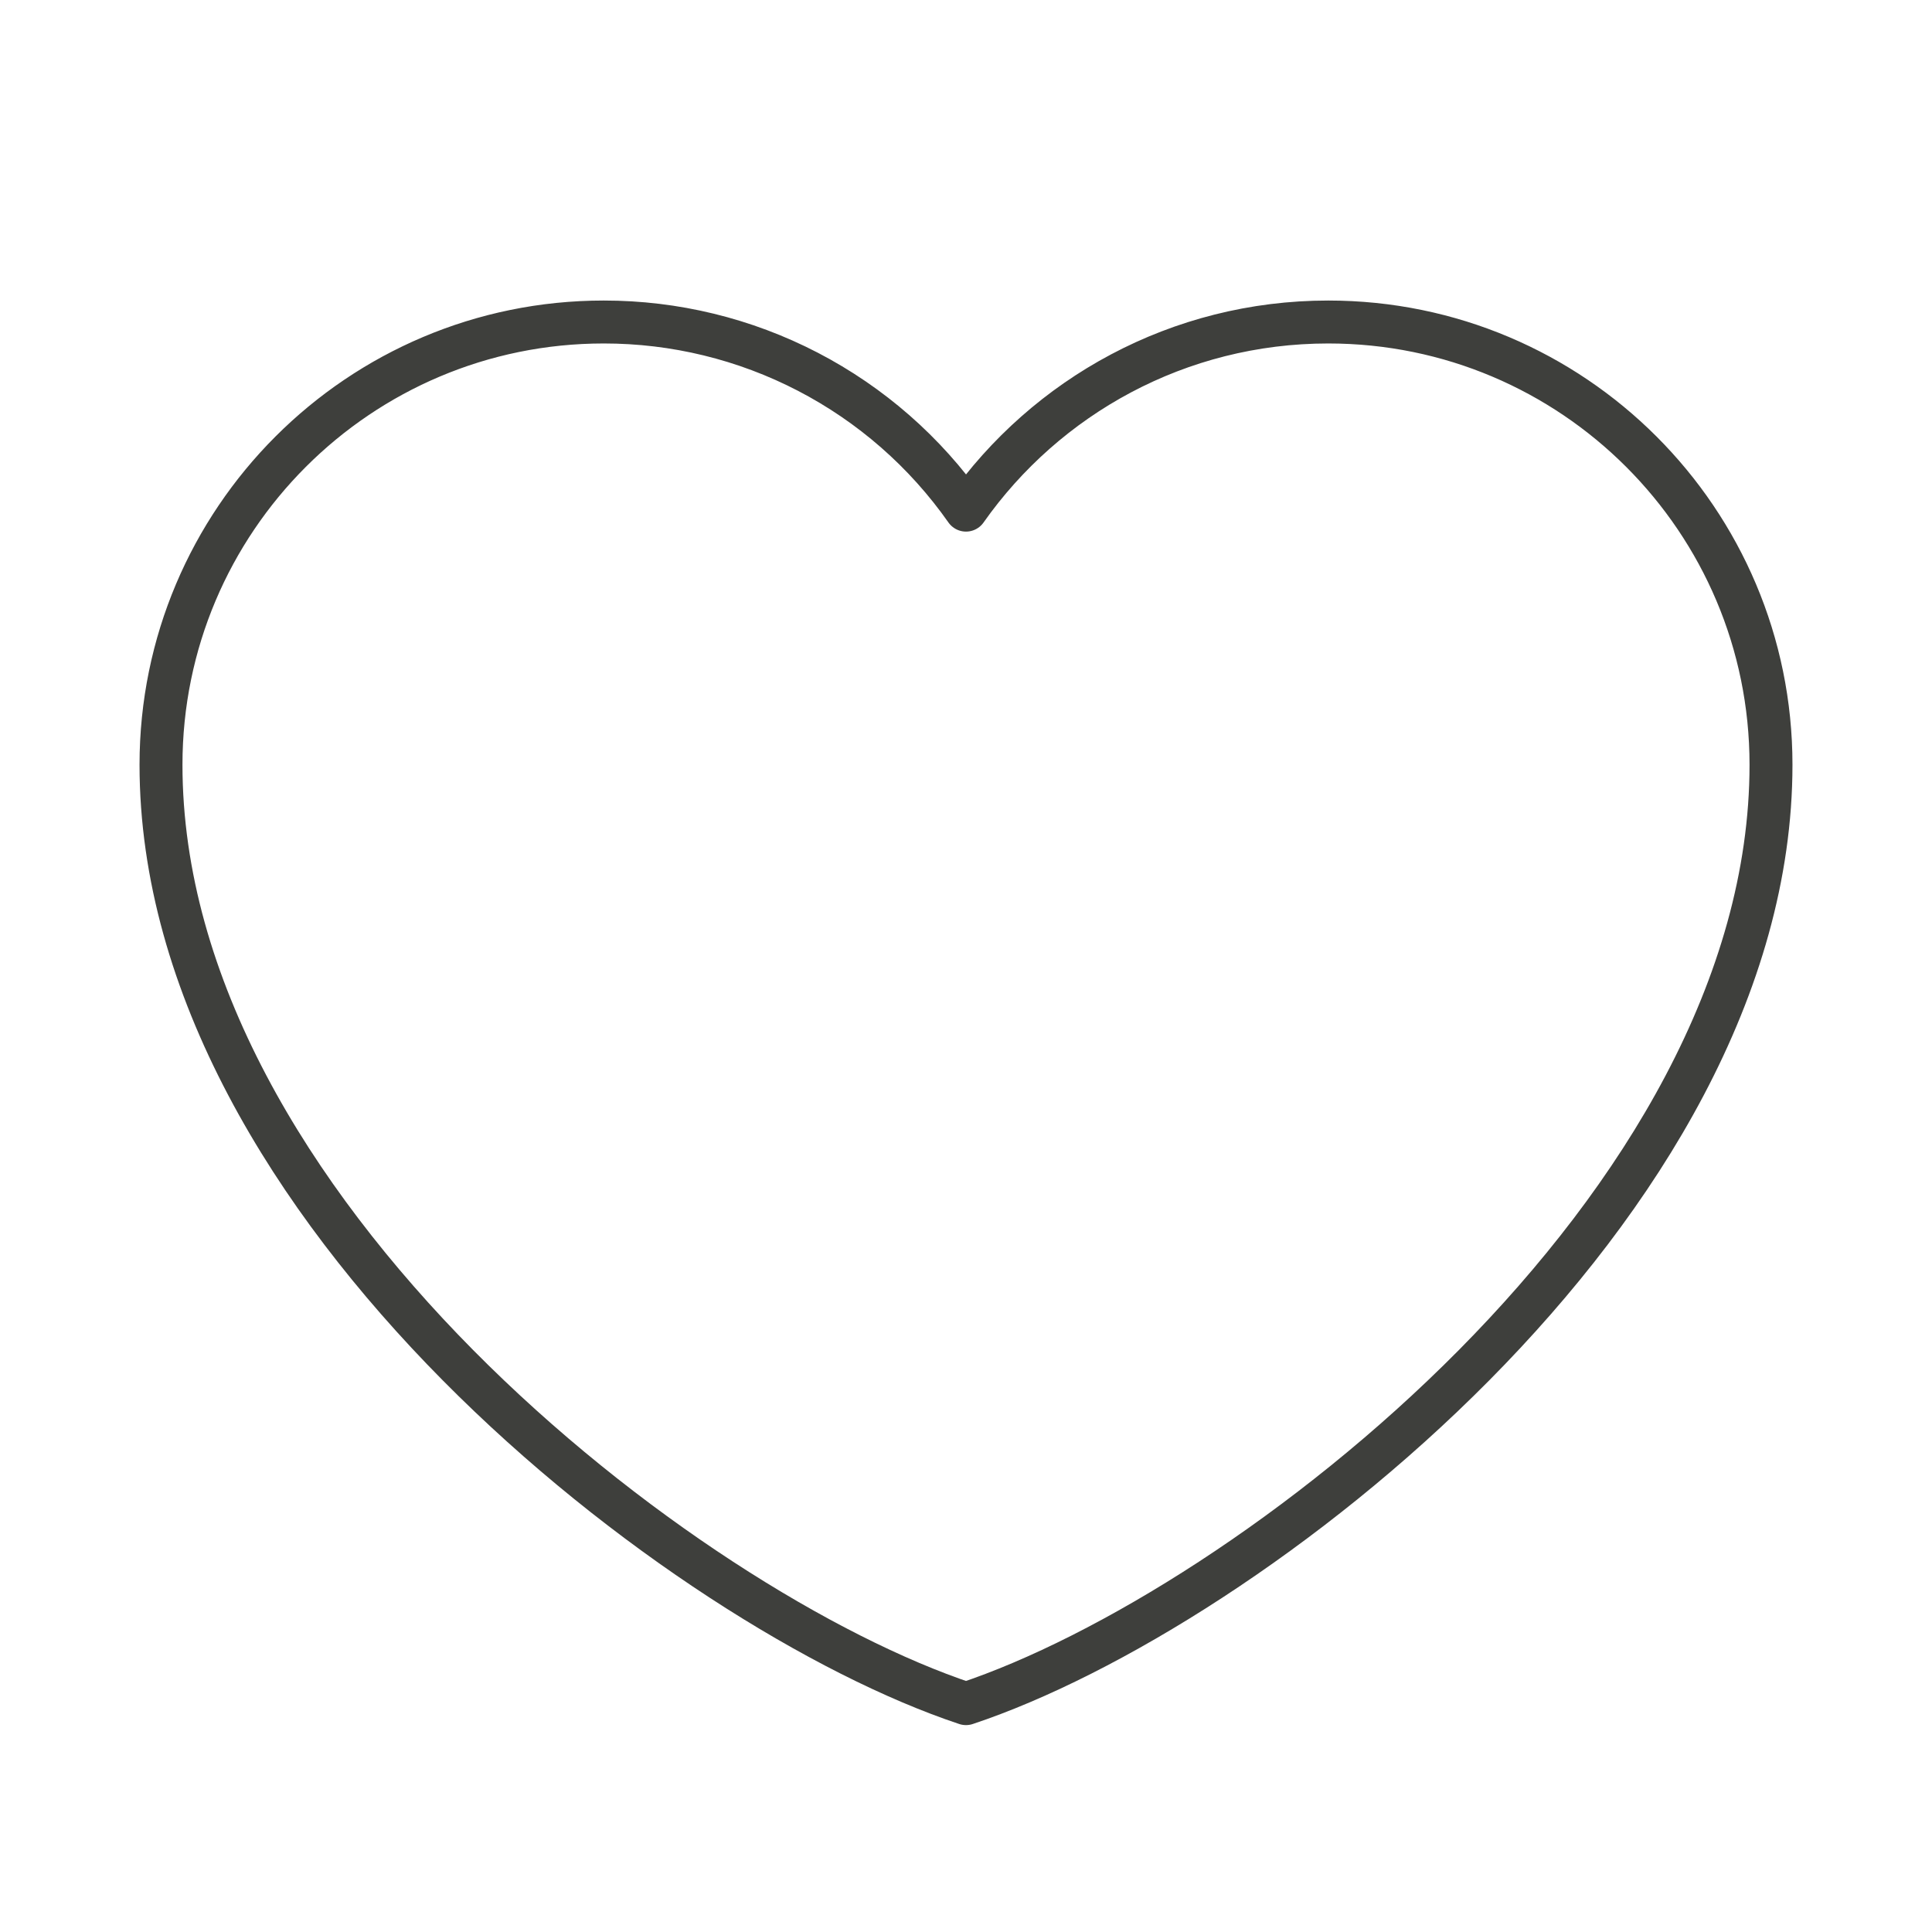 <svg width="45" height="45" viewBox="0 0 45 45" fill="none" xmlns="http://www.w3.org/2000/svg">
<g id="Frame">
<path id="Vector" d="M14.062 7.5C8.367 7.5 3.75 12.117 3.75 17.812C3.75 28.125 15.938 37.5 22.5 39.681C29.062 37.5 41.25 28.125 41.25 17.812C41.25 12.117 36.633 7.5 30.938 7.5C27.45 7.5 24.366 9.232 22.5 11.882C21.549 10.527 20.286 9.422 18.817 8.659C17.348 7.896 15.717 7.499 14.062 7.5Z" stroke="#3E3F3C" stroke-linecap="round" stroke-linejoin="round"/>
</g>
</svg>
